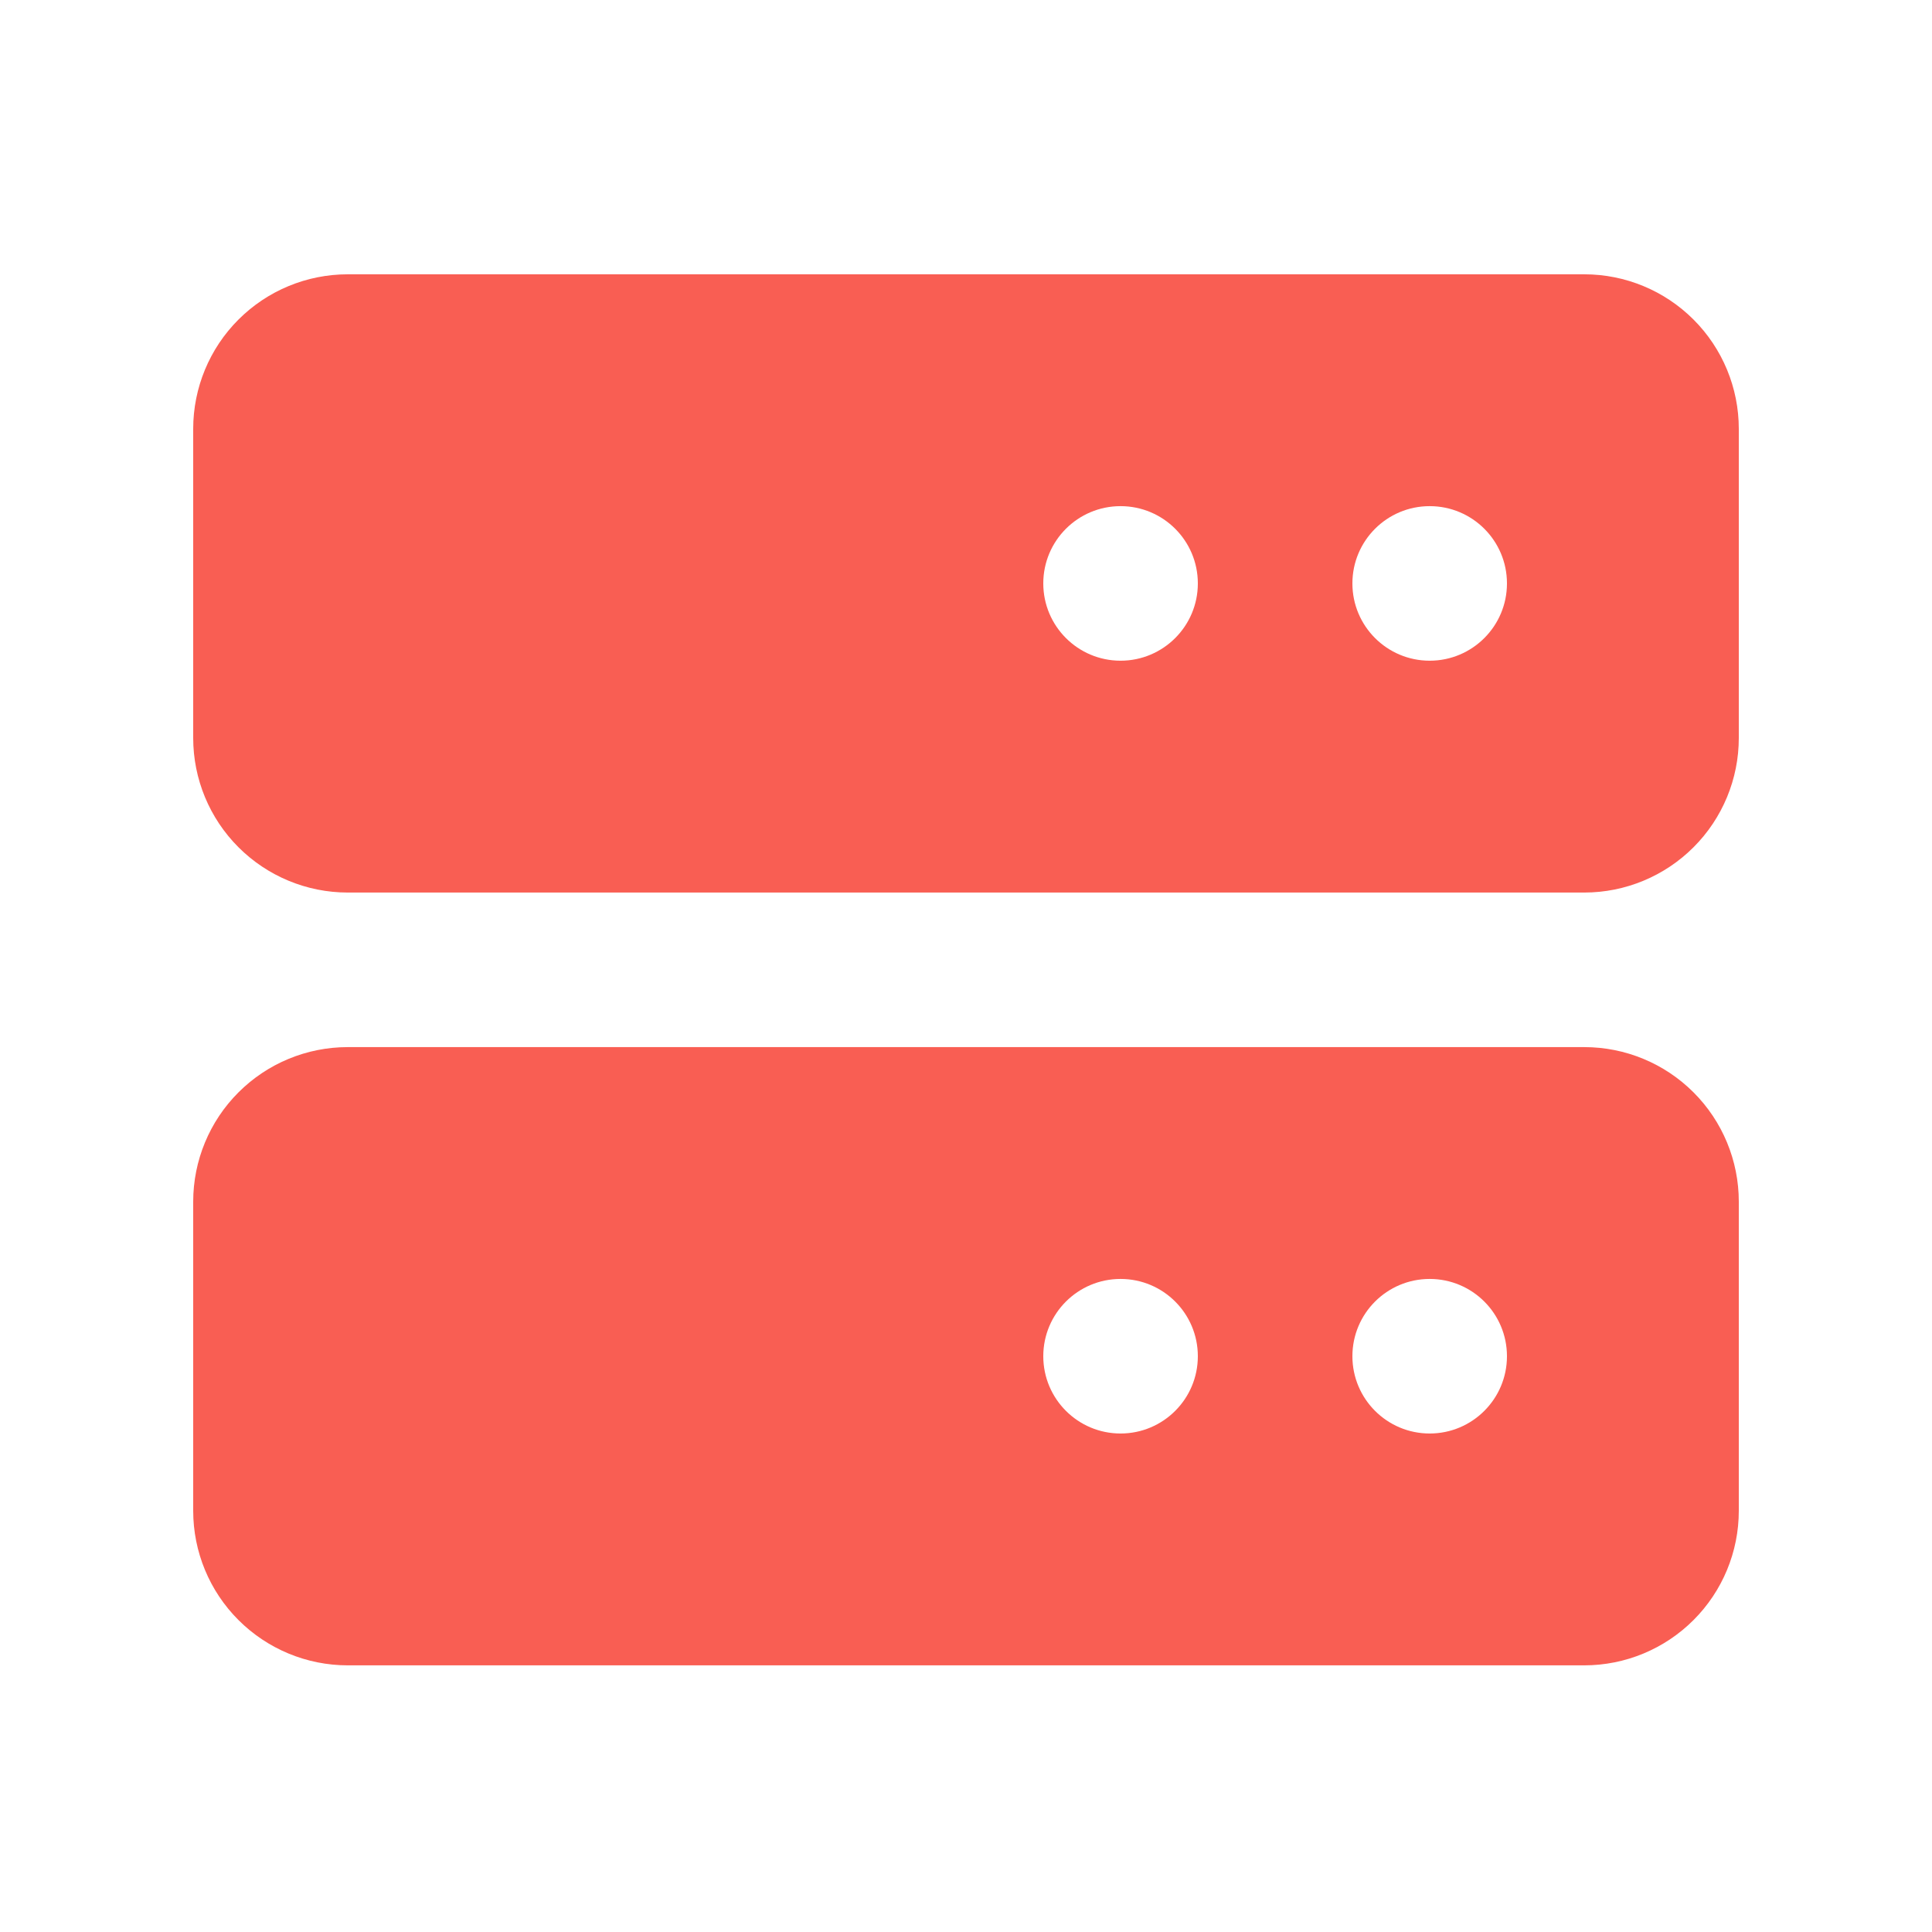 <svg width="50" height="50" viewBox="0 0 50 50" fill="none" xmlns="http://www.w3.org/2000/svg">
<path d="M41 7.099H9C7.939 7.099 6.922 7.52 6.172 8.27C5.421 9.02 5 10.038 5 11.099V19.099C5 20.159 5.421 21.177 6.172 21.927C6.922 22.677 7.939 23.099 9 23.099H41C42.061 23.099 43.078 22.677 43.828 21.927C44.579 21.177 45 20.159 45 19.099V11.099C45 10.038 44.579 9.02 43.828 8.27C43.078 7.52 42.061 7.099 41 7.099ZM31 15.099C31 16.203 30.105 17.099 29 17.099C27.895 17.099 27 16.203 27 15.099C27 13.994 27.895 13.099 29 13.099C30.105 13.099 31 13.994 31 15.099ZM39 15.099C39 16.203 38.105 17.099 37 17.099C35.895 17.099 35 16.203 35 15.099C35 13.994 35.895 13.099 37 13.099C38.105 13.099 39 13.994 39 15.099ZM41 27.099H9C7.939 27.099 6.922 27.52 6.172 28.27C5.421 29.02 5 30.038 5 31.099V39.099C5 40.16 5.421 41.177 6.172 41.927C6.922 42.677 7.939 43.099 9 43.099H41C42.061 43.099 43.078 42.677 43.828 41.927C44.579 41.177 45 40.16 45 39.099V31.099C45 30.038 44.579 29.02 43.828 28.27C43.078 27.52 42.061 27.099 41 27.099ZM31 35.099C31 36.203 30.105 37.099 29 37.099C27.895 37.099 27 36.203 27 35.099C27 33.994 27.895 33.099 29 33.099C30.105 33.099 31 33.994 31 35.099ZM39 35.099C39 36.203 38.105 37.099 37 37.099C35.895 37.099 35 36.203 35 35.099C35 33.994 35.895 33.099 37 33.099C38.105 33.099 39 33.994 39 35.099Z" fill="#F95E53"/>
</svg>
